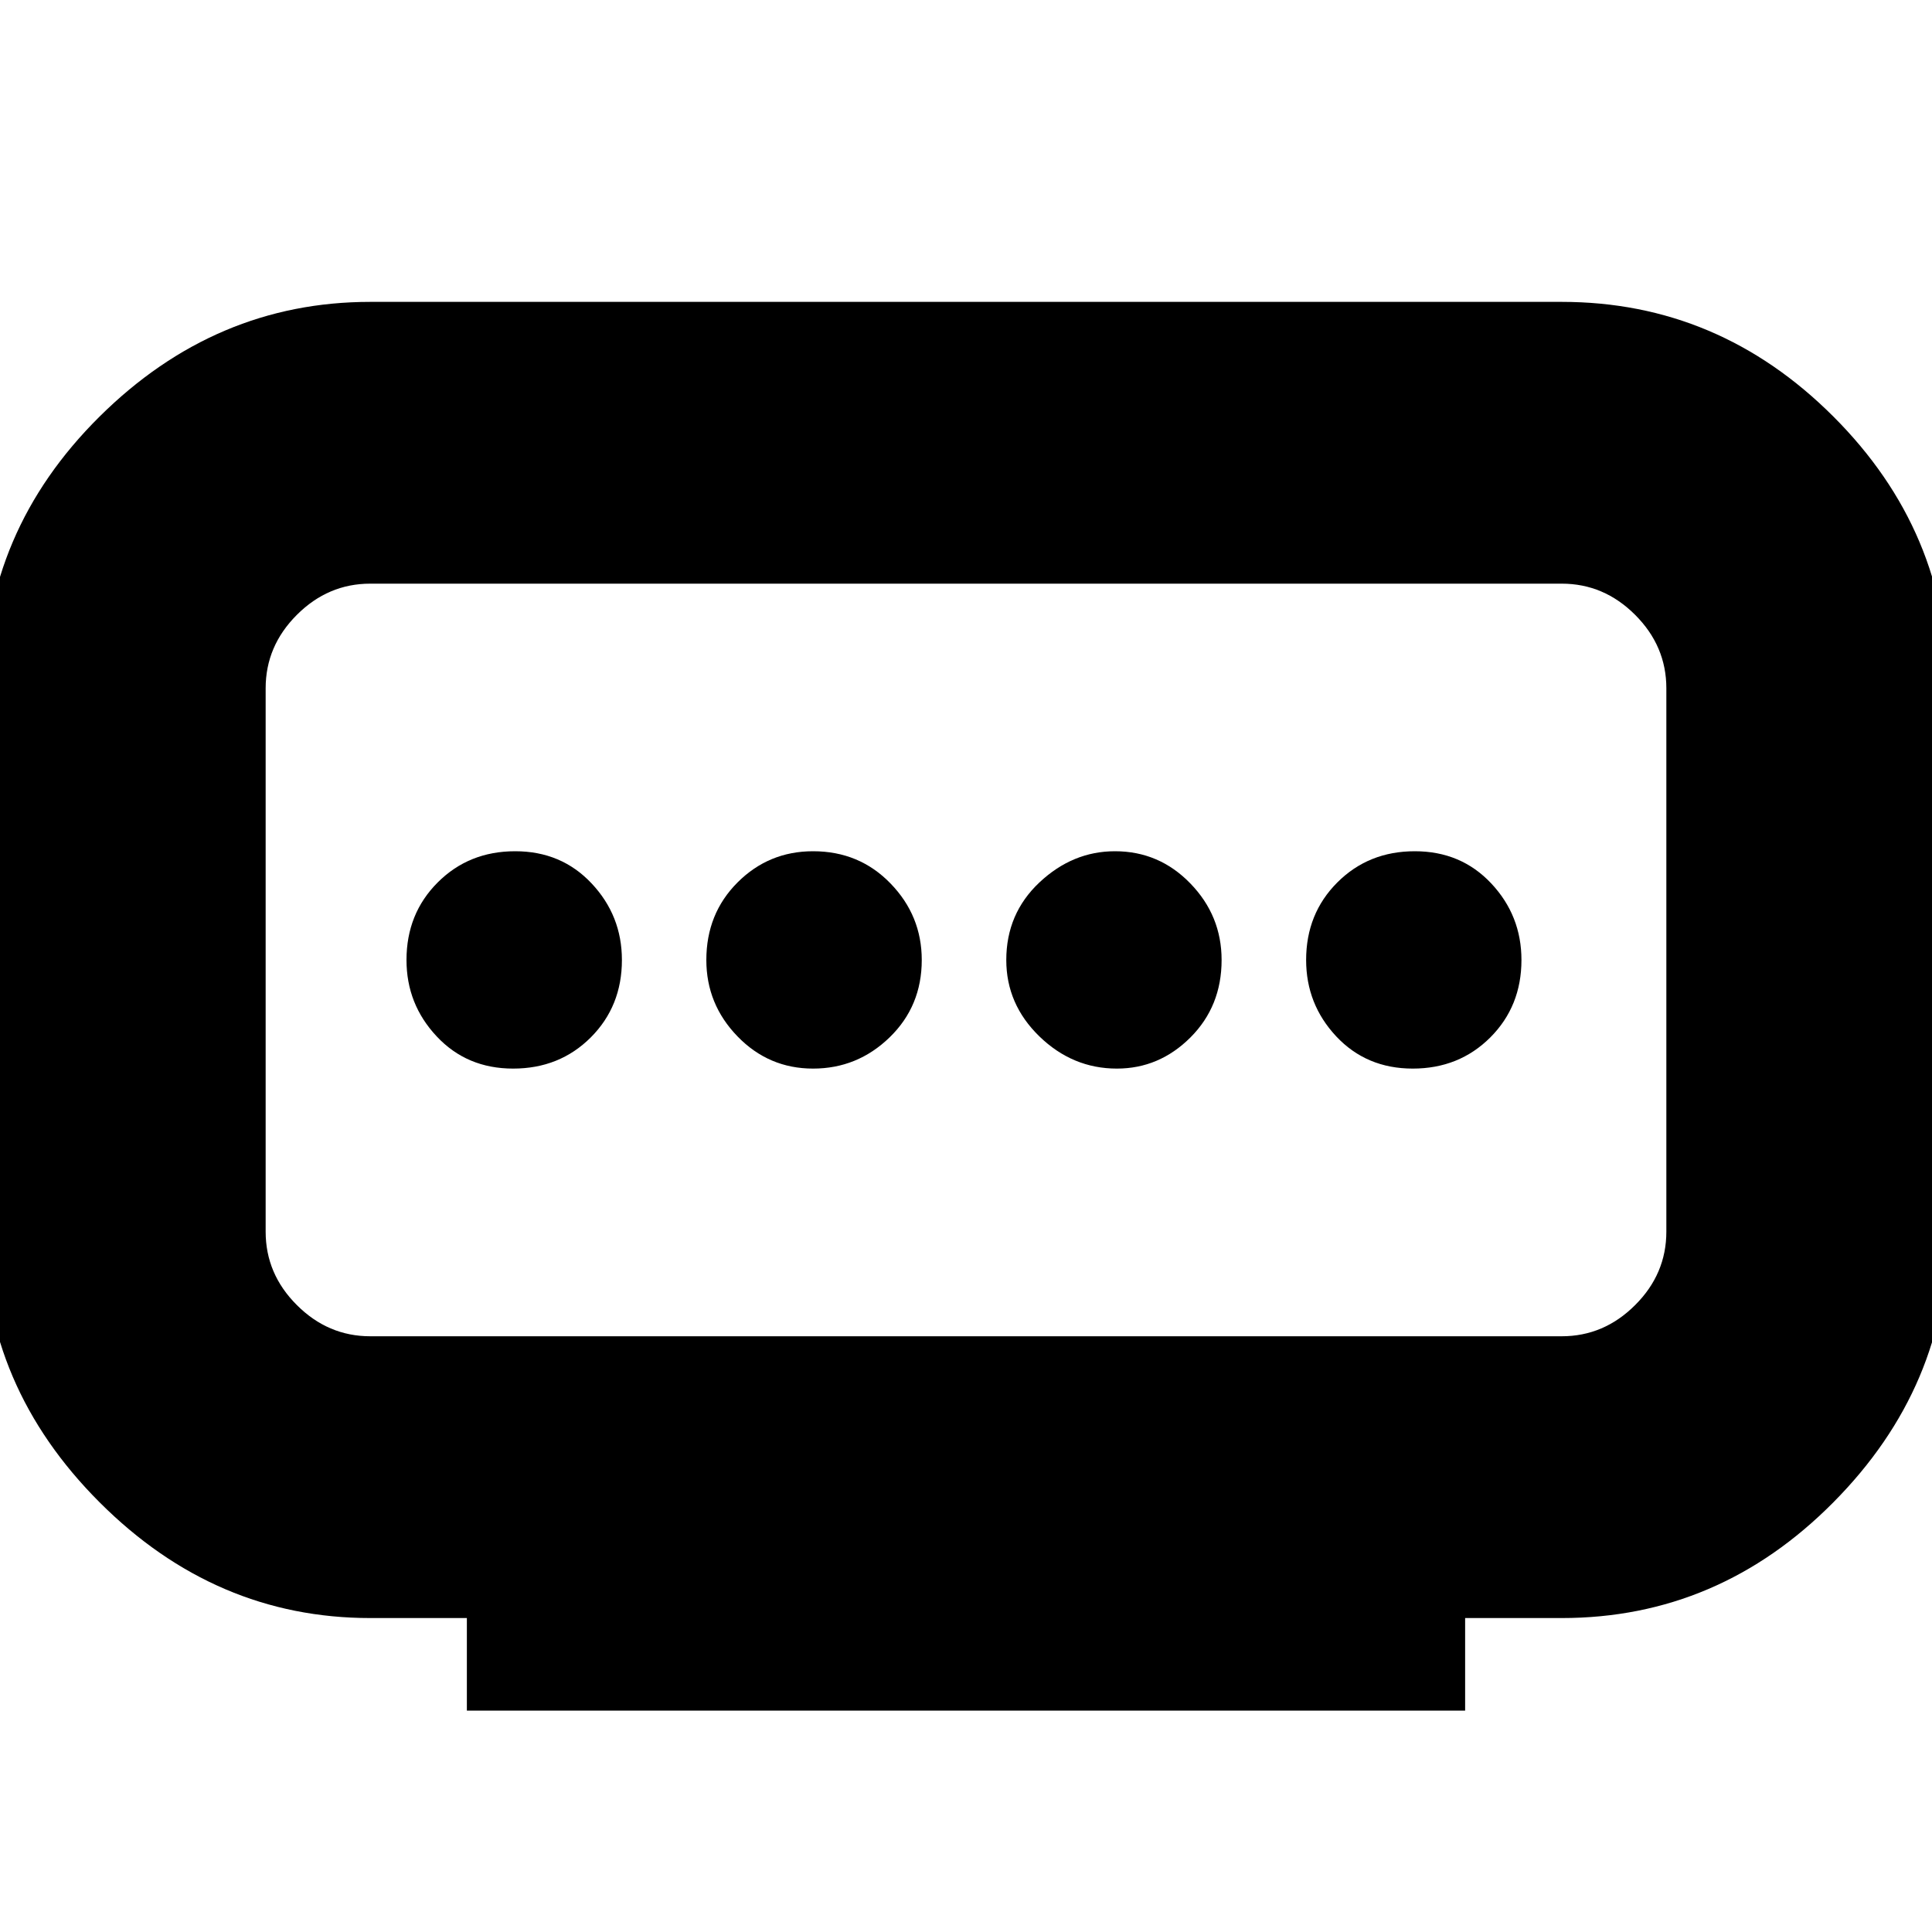 <svg xmlns="http://www.w3.org/2000/svg" height="20" width="20"><path d="M3.833 13.833h12.334q.437 0 .76-.323.323-.322.323-.76V7.125q0-.437-.323-.76t-.76-.323H3.833q-.437 0-.76.323t-.323.76v5.625q0 .438.323.76.323.323.76.323Zm1 3.875v-.958h-1q-1.604 0-2.802-1.198T-.167 12.75V7.125q0-1.625 1.198-2.813 1.198-1.187 2.802-1.187h12.334q1.625 0 2.812 1.187 1.188 1.188 1.188 2.813v5.625q0 1.604-1.188 2.802-1.187 1.198-2.812 1.198h-1v.958Zm3.584-6.646q.458 0 .791-.322.334-.323.334-.802 0-.459-.323-.792-.323-.334-.802-.334-.459 0-.782.323t-.323.803q0 .458.323.791t.782.333Zm-3.105 0q.48 0 .803-.322.323-.323.323-.802 0-.459-.313-.792-.313-.334-.792-.334-.479 0-.802.323-.323.323-.323.803 0 .458.313.791.312.333.791.333Zm6.25 0q.438 0 .761-.322.323-.323.323-.802 0-.459-.323-.792-.323-.334-.781-.334-.438 0-.782.323-.343.323-.343.803 0 .458.343.791.344.333.802.333Zm3.063 0q.479 0 .802-.322.323-.323.323-.802 0-.459-.312-.792-.313-.334-.792-.334-.479 0-.802.323-.323.323-.323.803 0 .458.312.791.313.333.792.333ZM10 9.938Z"/></svg>
